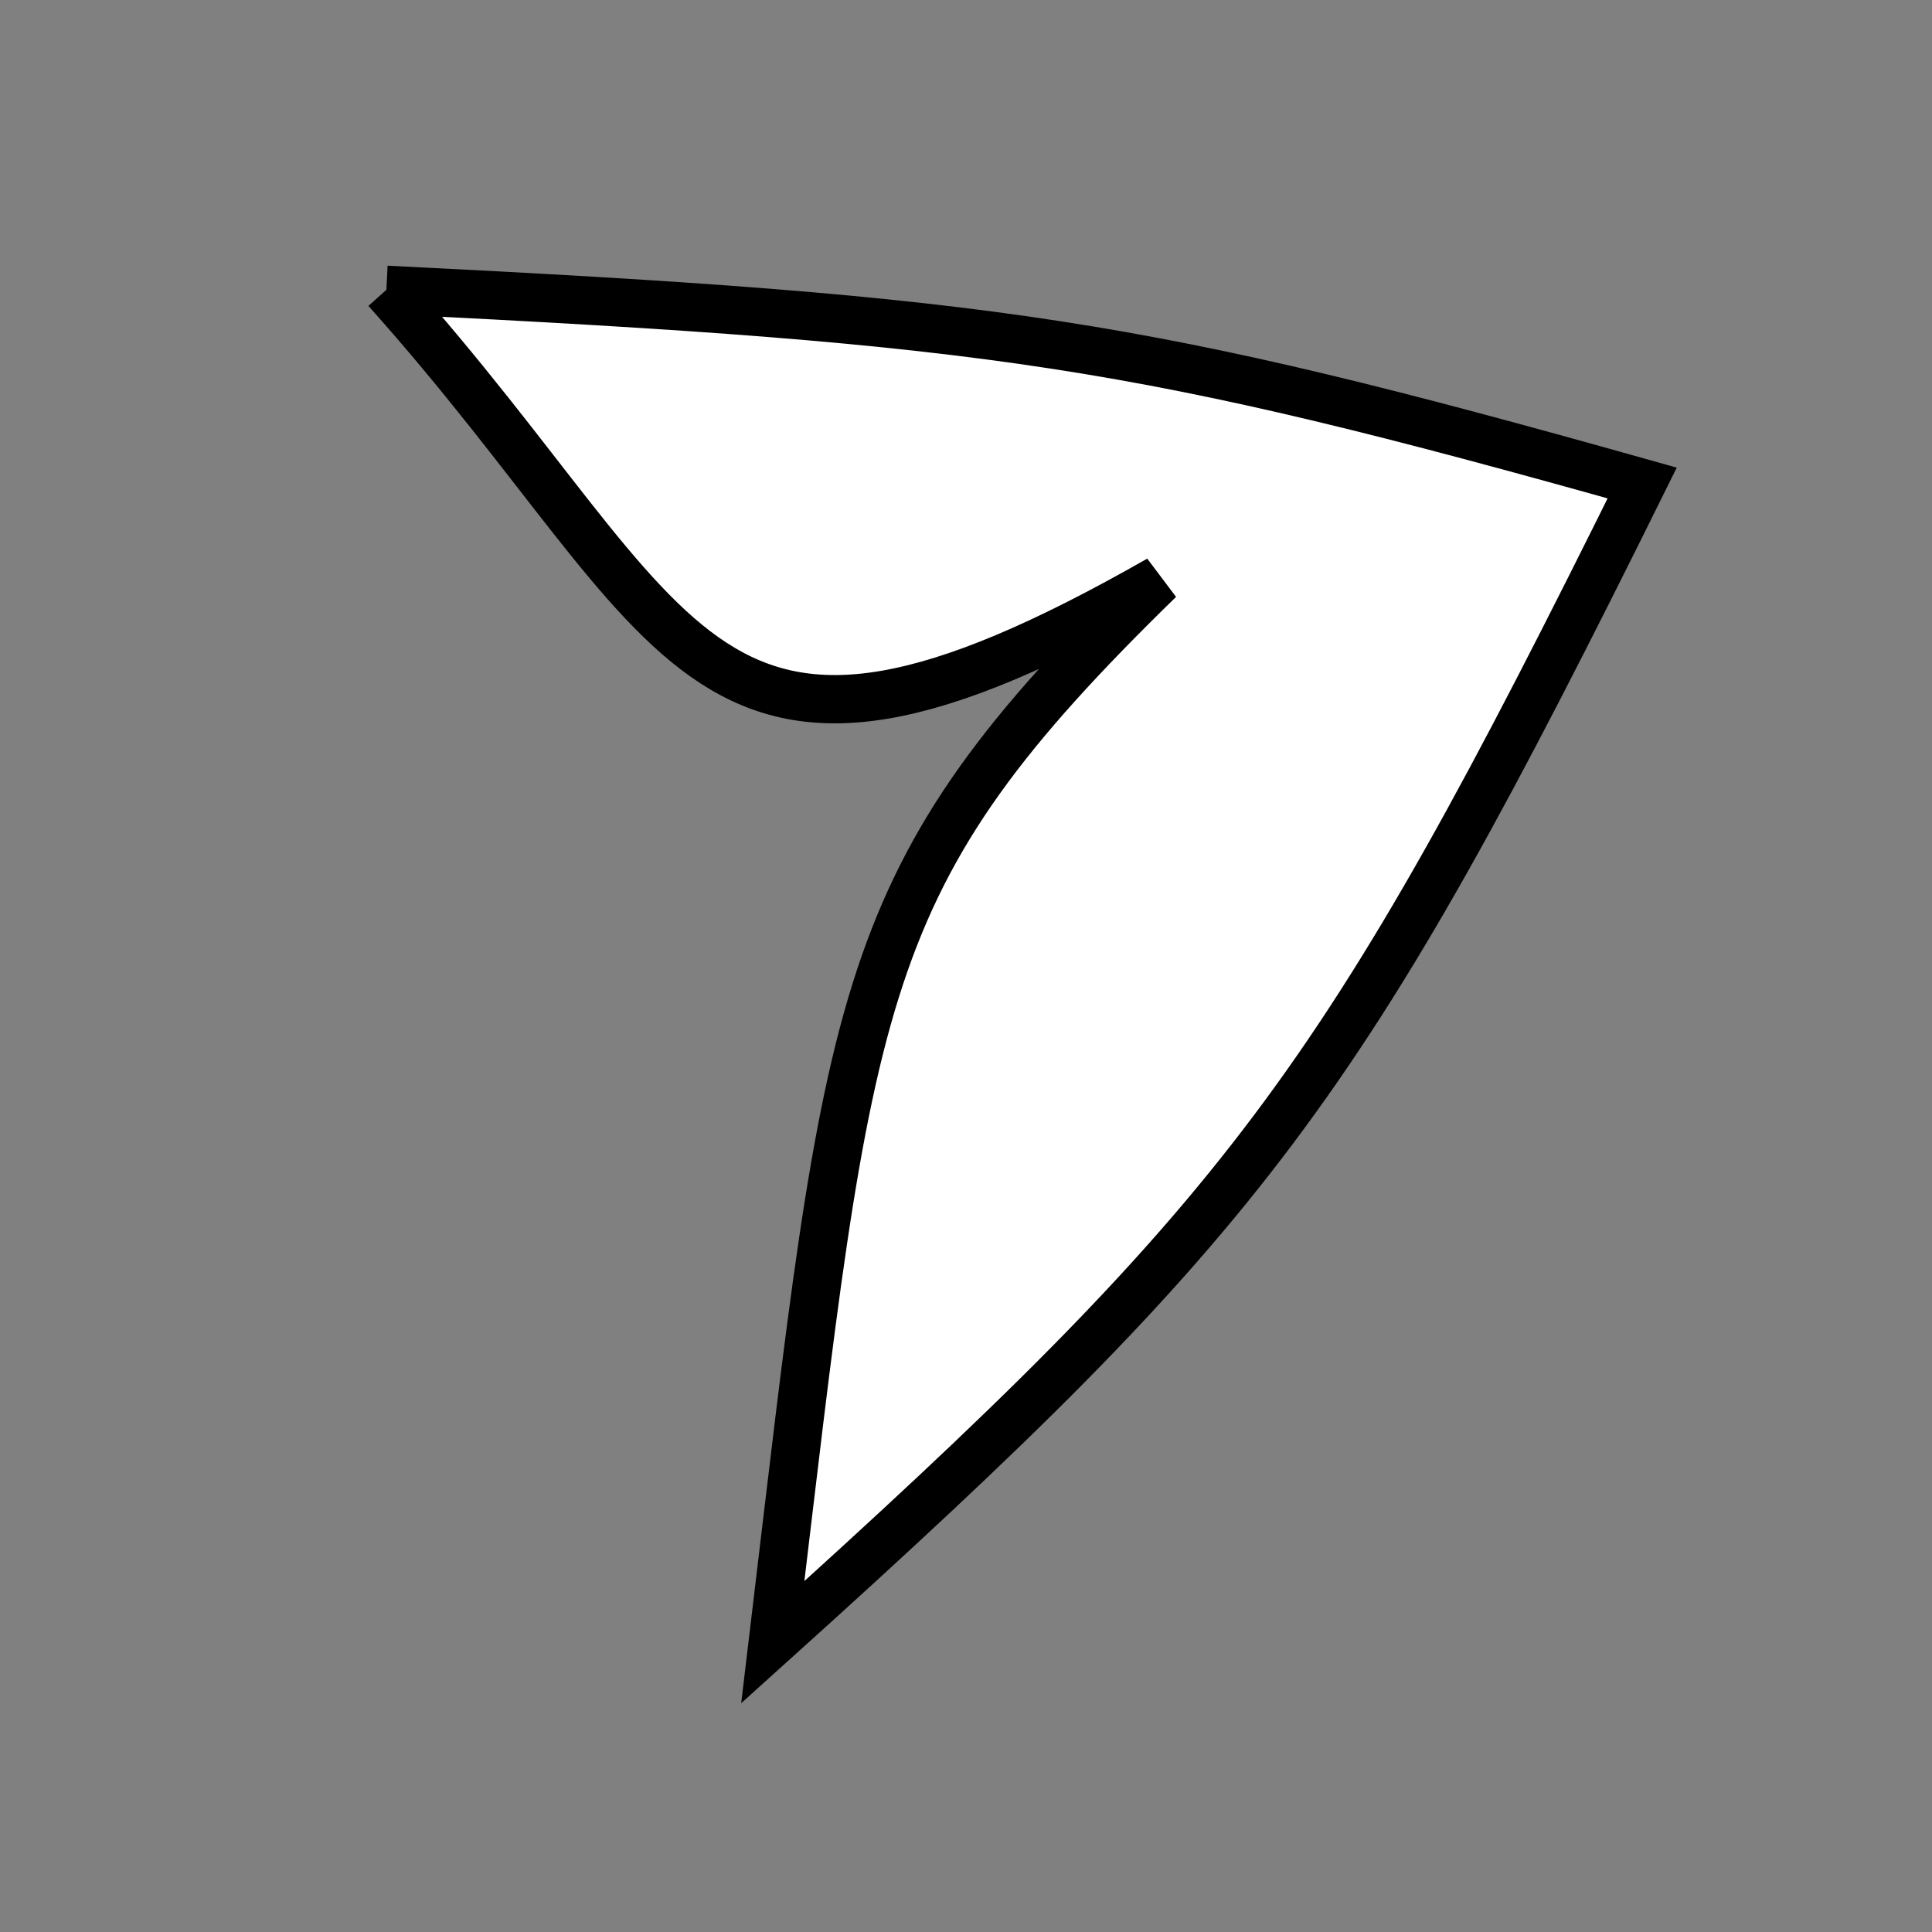 <?xml version="1.0" standalone="no"?>
<!DOCTYPE svg PUBLIC "-//W3C//DTD SVG 1.1//EN" "http://www.w3.org/Graphics/SVG/1.1/DTD/svg11.dtd">
<svg width="200px" height="200px" viewBox="0 0 200 200" xmlns="http://www.w3.org/2000/svg" version="1.1">
<rect x="0" y="0" width="200" height="200" fill="#808080" stroke="none"/>
<title>Example</title>
<desc>Just a stage</desc>
<path d='M 40 30C 103.311 33.138 118.133 35.418 170 50 C 138.881 112.859 129.433 125.455 80 170 C 88.135 101.948 88.135 91.078 120 60C 71.809 87.494 71.809 65.533 40 30' fill="white" stroke-dasharray="[0,0]" stroke="black" stroke-width="5"/>
</svg>

